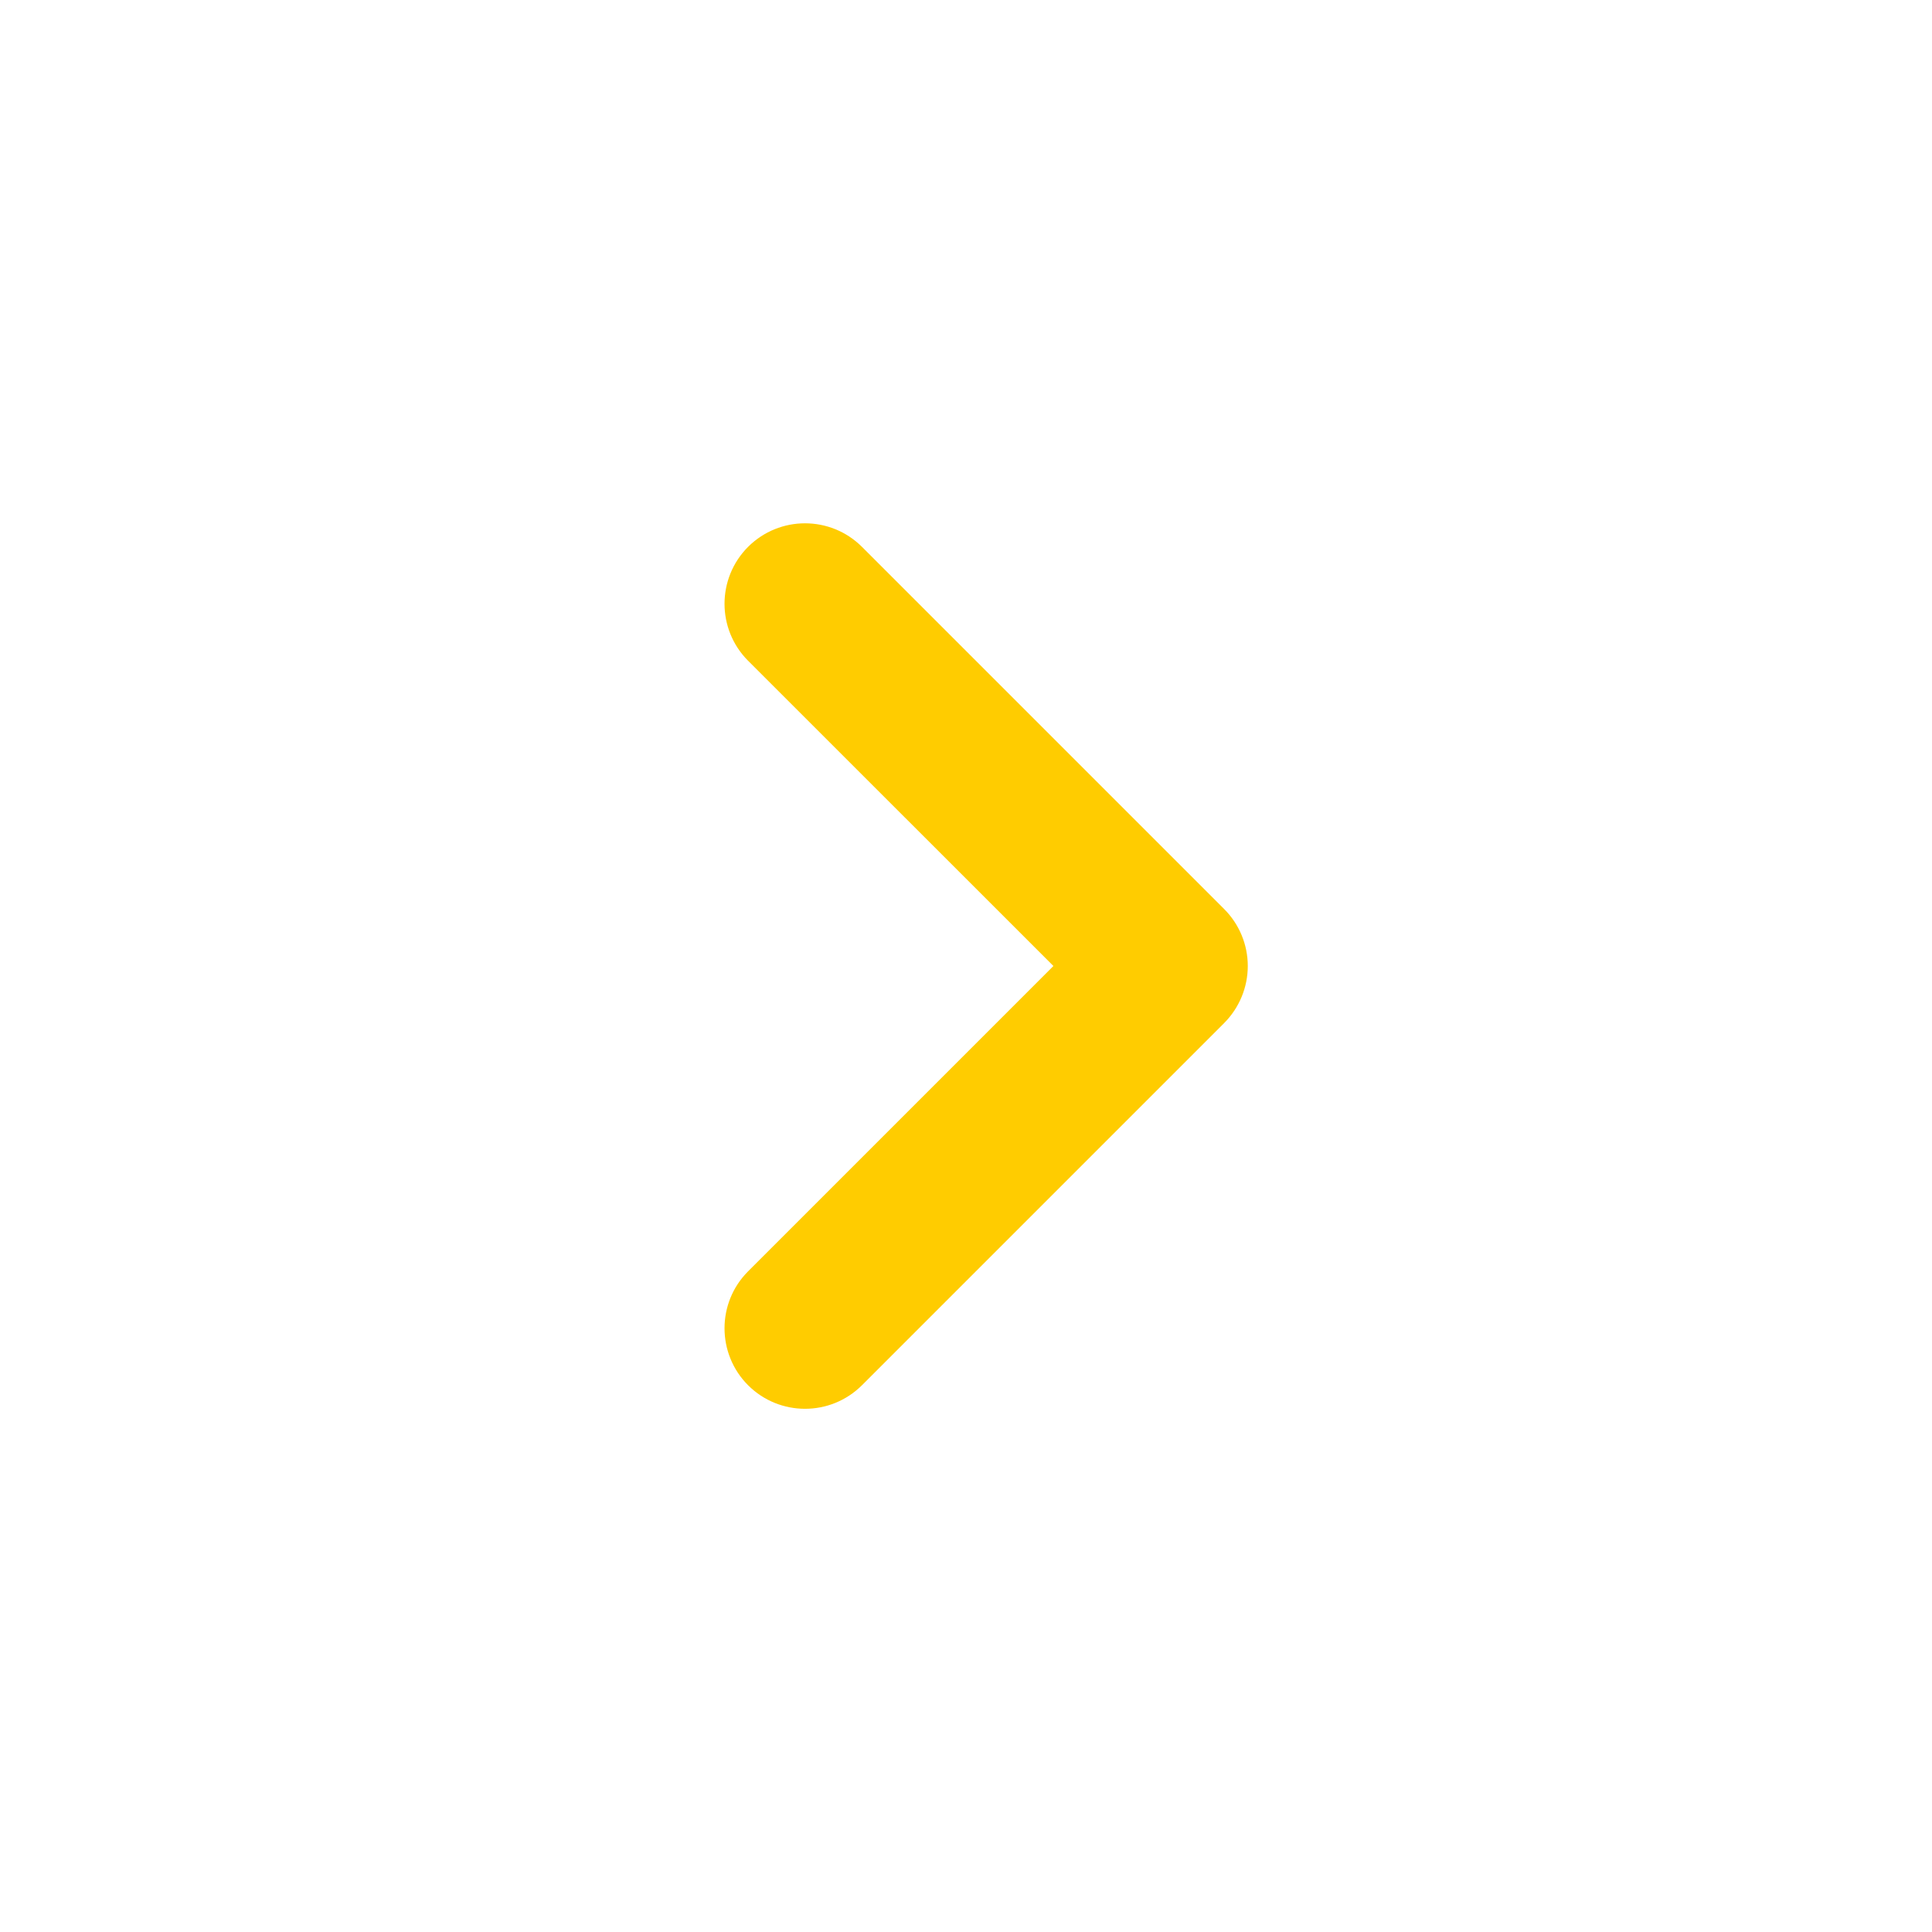 <svg width="20" height="20" viewBox="0 0 20 20" fill="none" xmlns="http://www.w3.org/2000/svg">
<path fill-rule="evenodd" clip-rule="evenodd" d="M7.744 5.661C7.419 5.987 7.419 6.514 7.744 6.84L10.905 10L7.744 13.161C7.419 13.486 7.419 14.014 7.744 14.34C8.07 14.665 8.597 14.665 8.923 14.34L12.673 10.59C12.829 10.433 12.917 10.221 12.917 10C12.917 9.779 12.829 9.567 12.673 9.411L8.923 5.661C8.597 5.336 8.07 5.336 7.744 5.661Z" fill="#FFCC00"/>
</svg>
